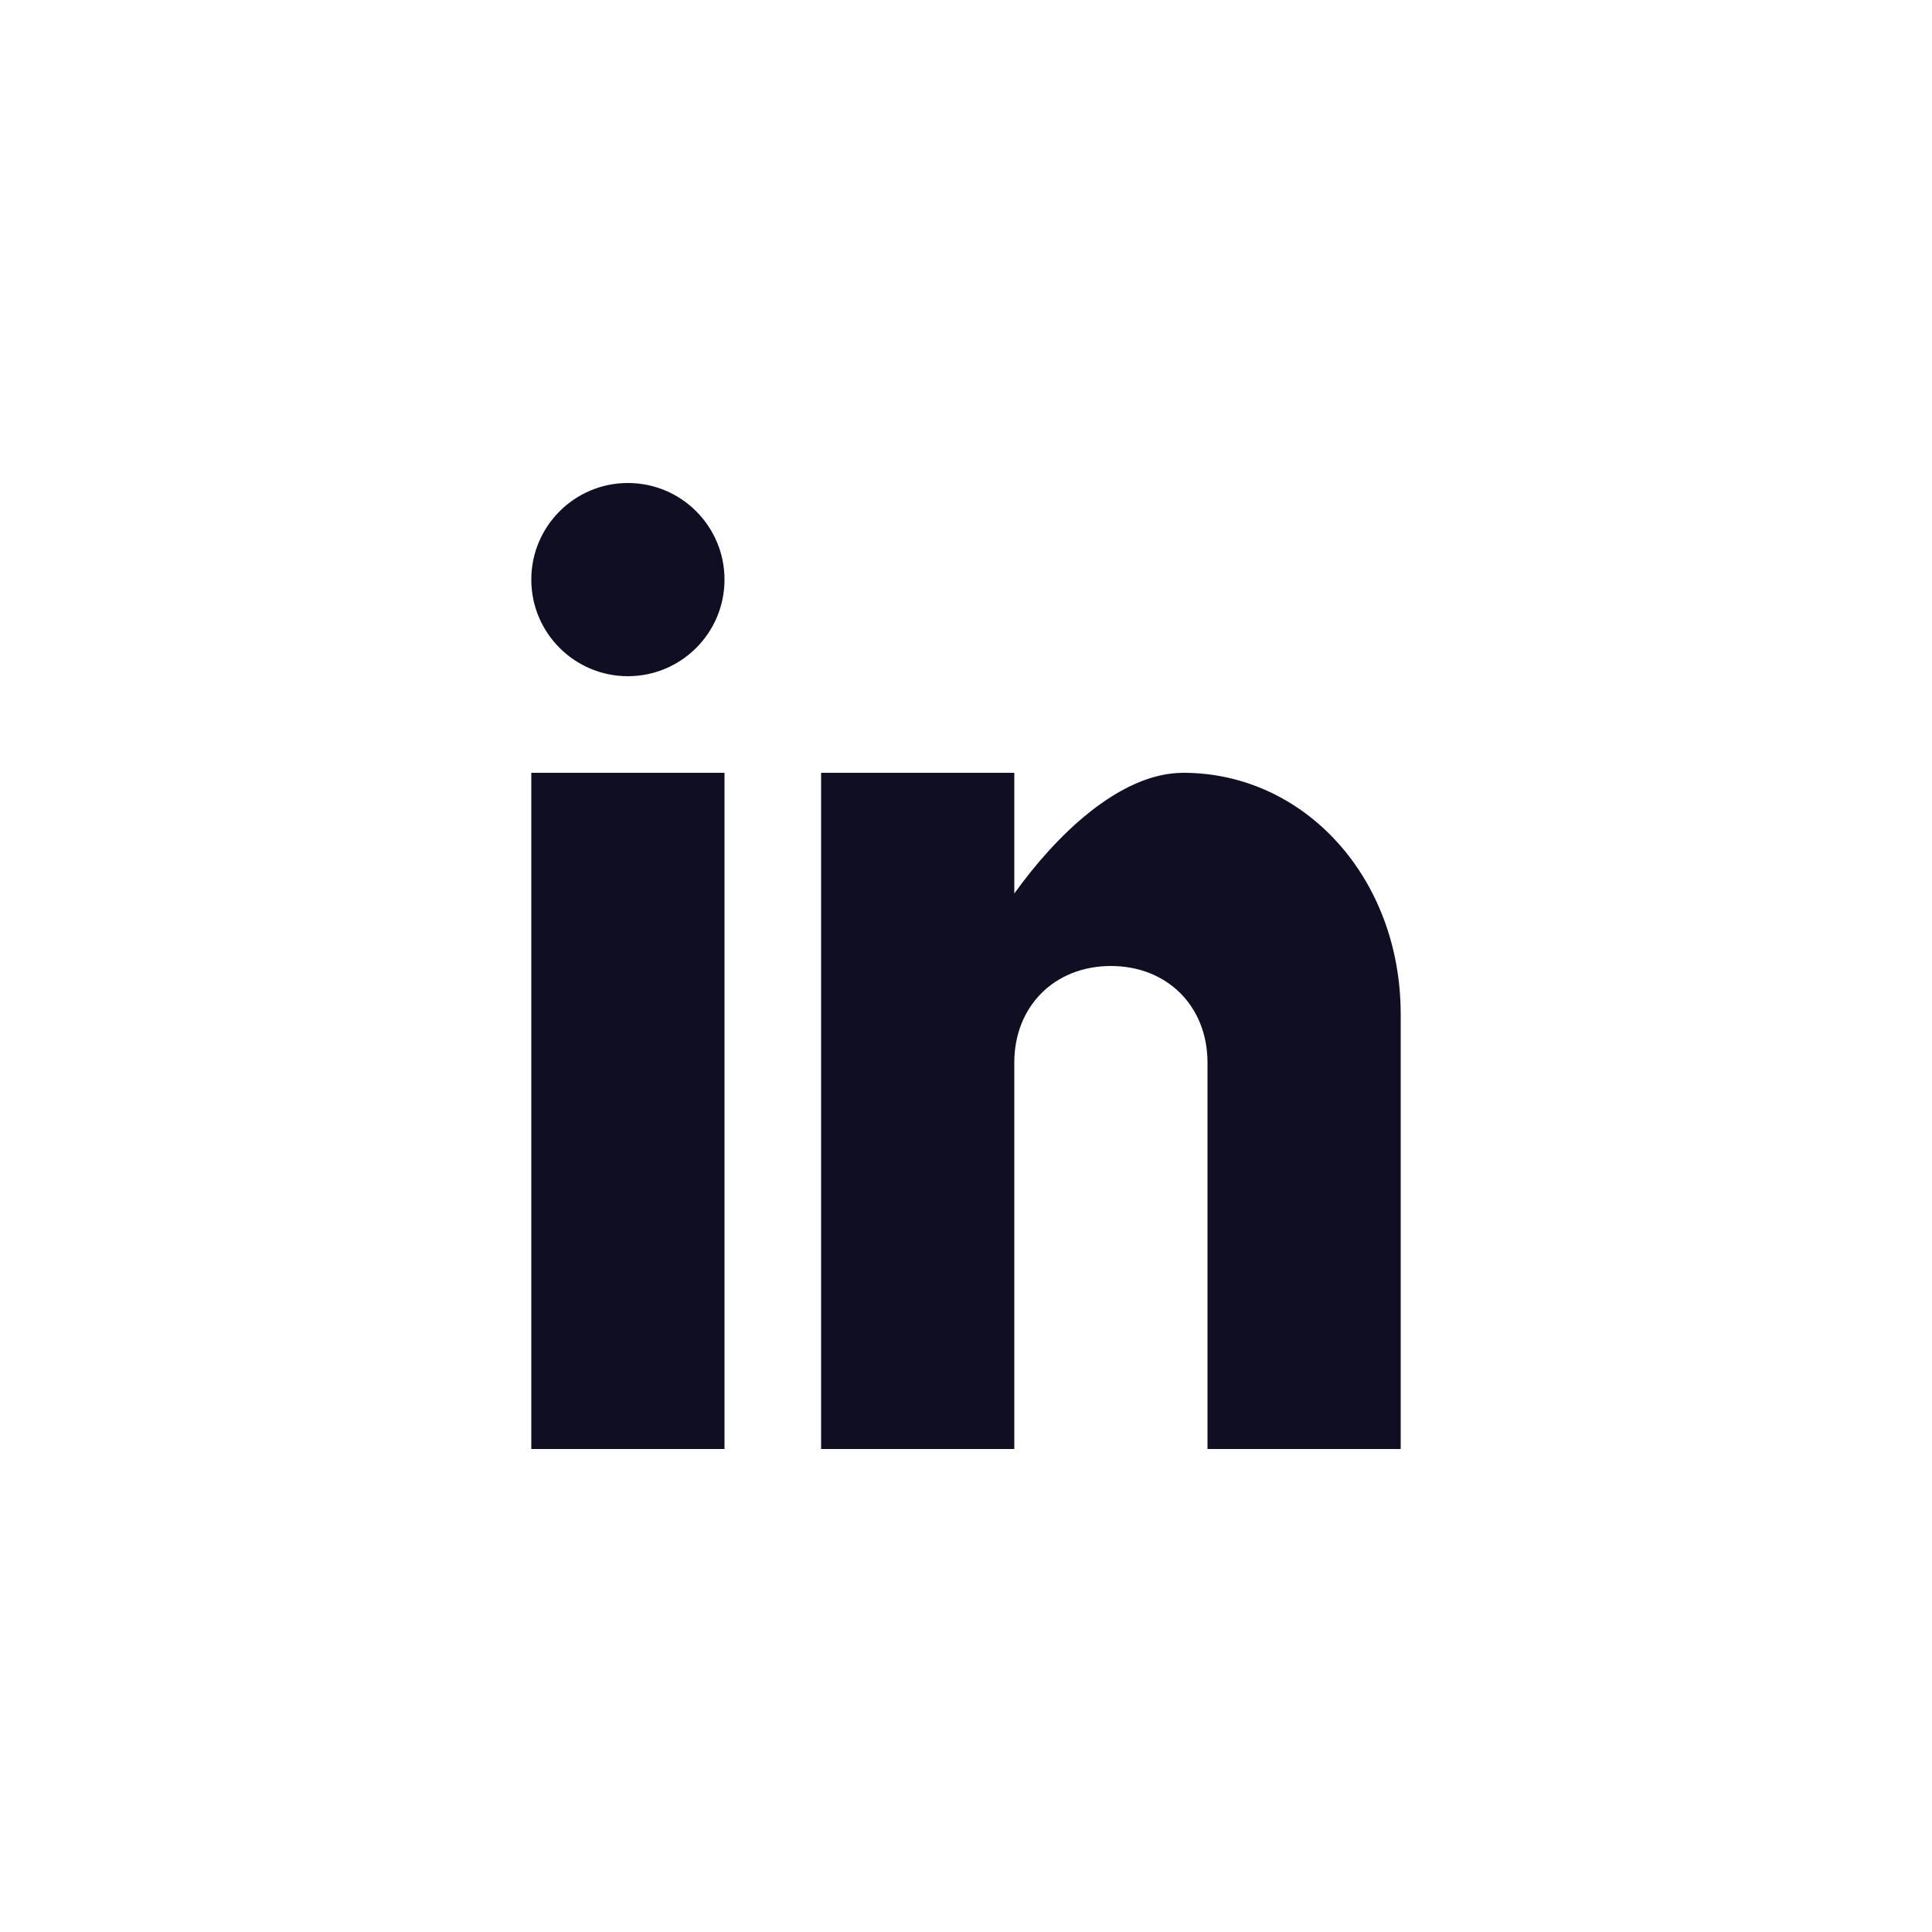 <?xml version="1.0" encoding="utf-8"?>
<!-- Generator: Adobe Illustrator 21.1.0, SVG Export Plug-In . SVG Version: 6.00 Build 0)  -->
<svg version="1.1" id="Layer_1" xmlns="http://www.w3.org/2000/svg" xmlns:xlink="http://www.w3.org/1999/xlink" x="0px" y="0px"
	 viewBox="0 0 24 24" style="enable-background:new 0 0 24 24;" xml:space="preserve">
<style type="text/css">
	.st0{fill:#100E22;}
</style>
<g>
	<rect x="6.6" y="9.6" class="st0" width="2.4" height="8.4"/>
	<circle class="st0" cx="7.8" cy="7.2" r="1.2"/>
	<path class="st0" d="M17.4,18H15v-4.8c0-0.7-0.5-1.2-1.2-1.2s-1.2,0.5-1.2,1.2V18h-2.4V9.6h2.4v1.5c0.5-0.7,1.3-1.5,2.1-1.5
		c1.5,0,2.7,1.3,2.7,3V18z"/>
</g>
</svg>
